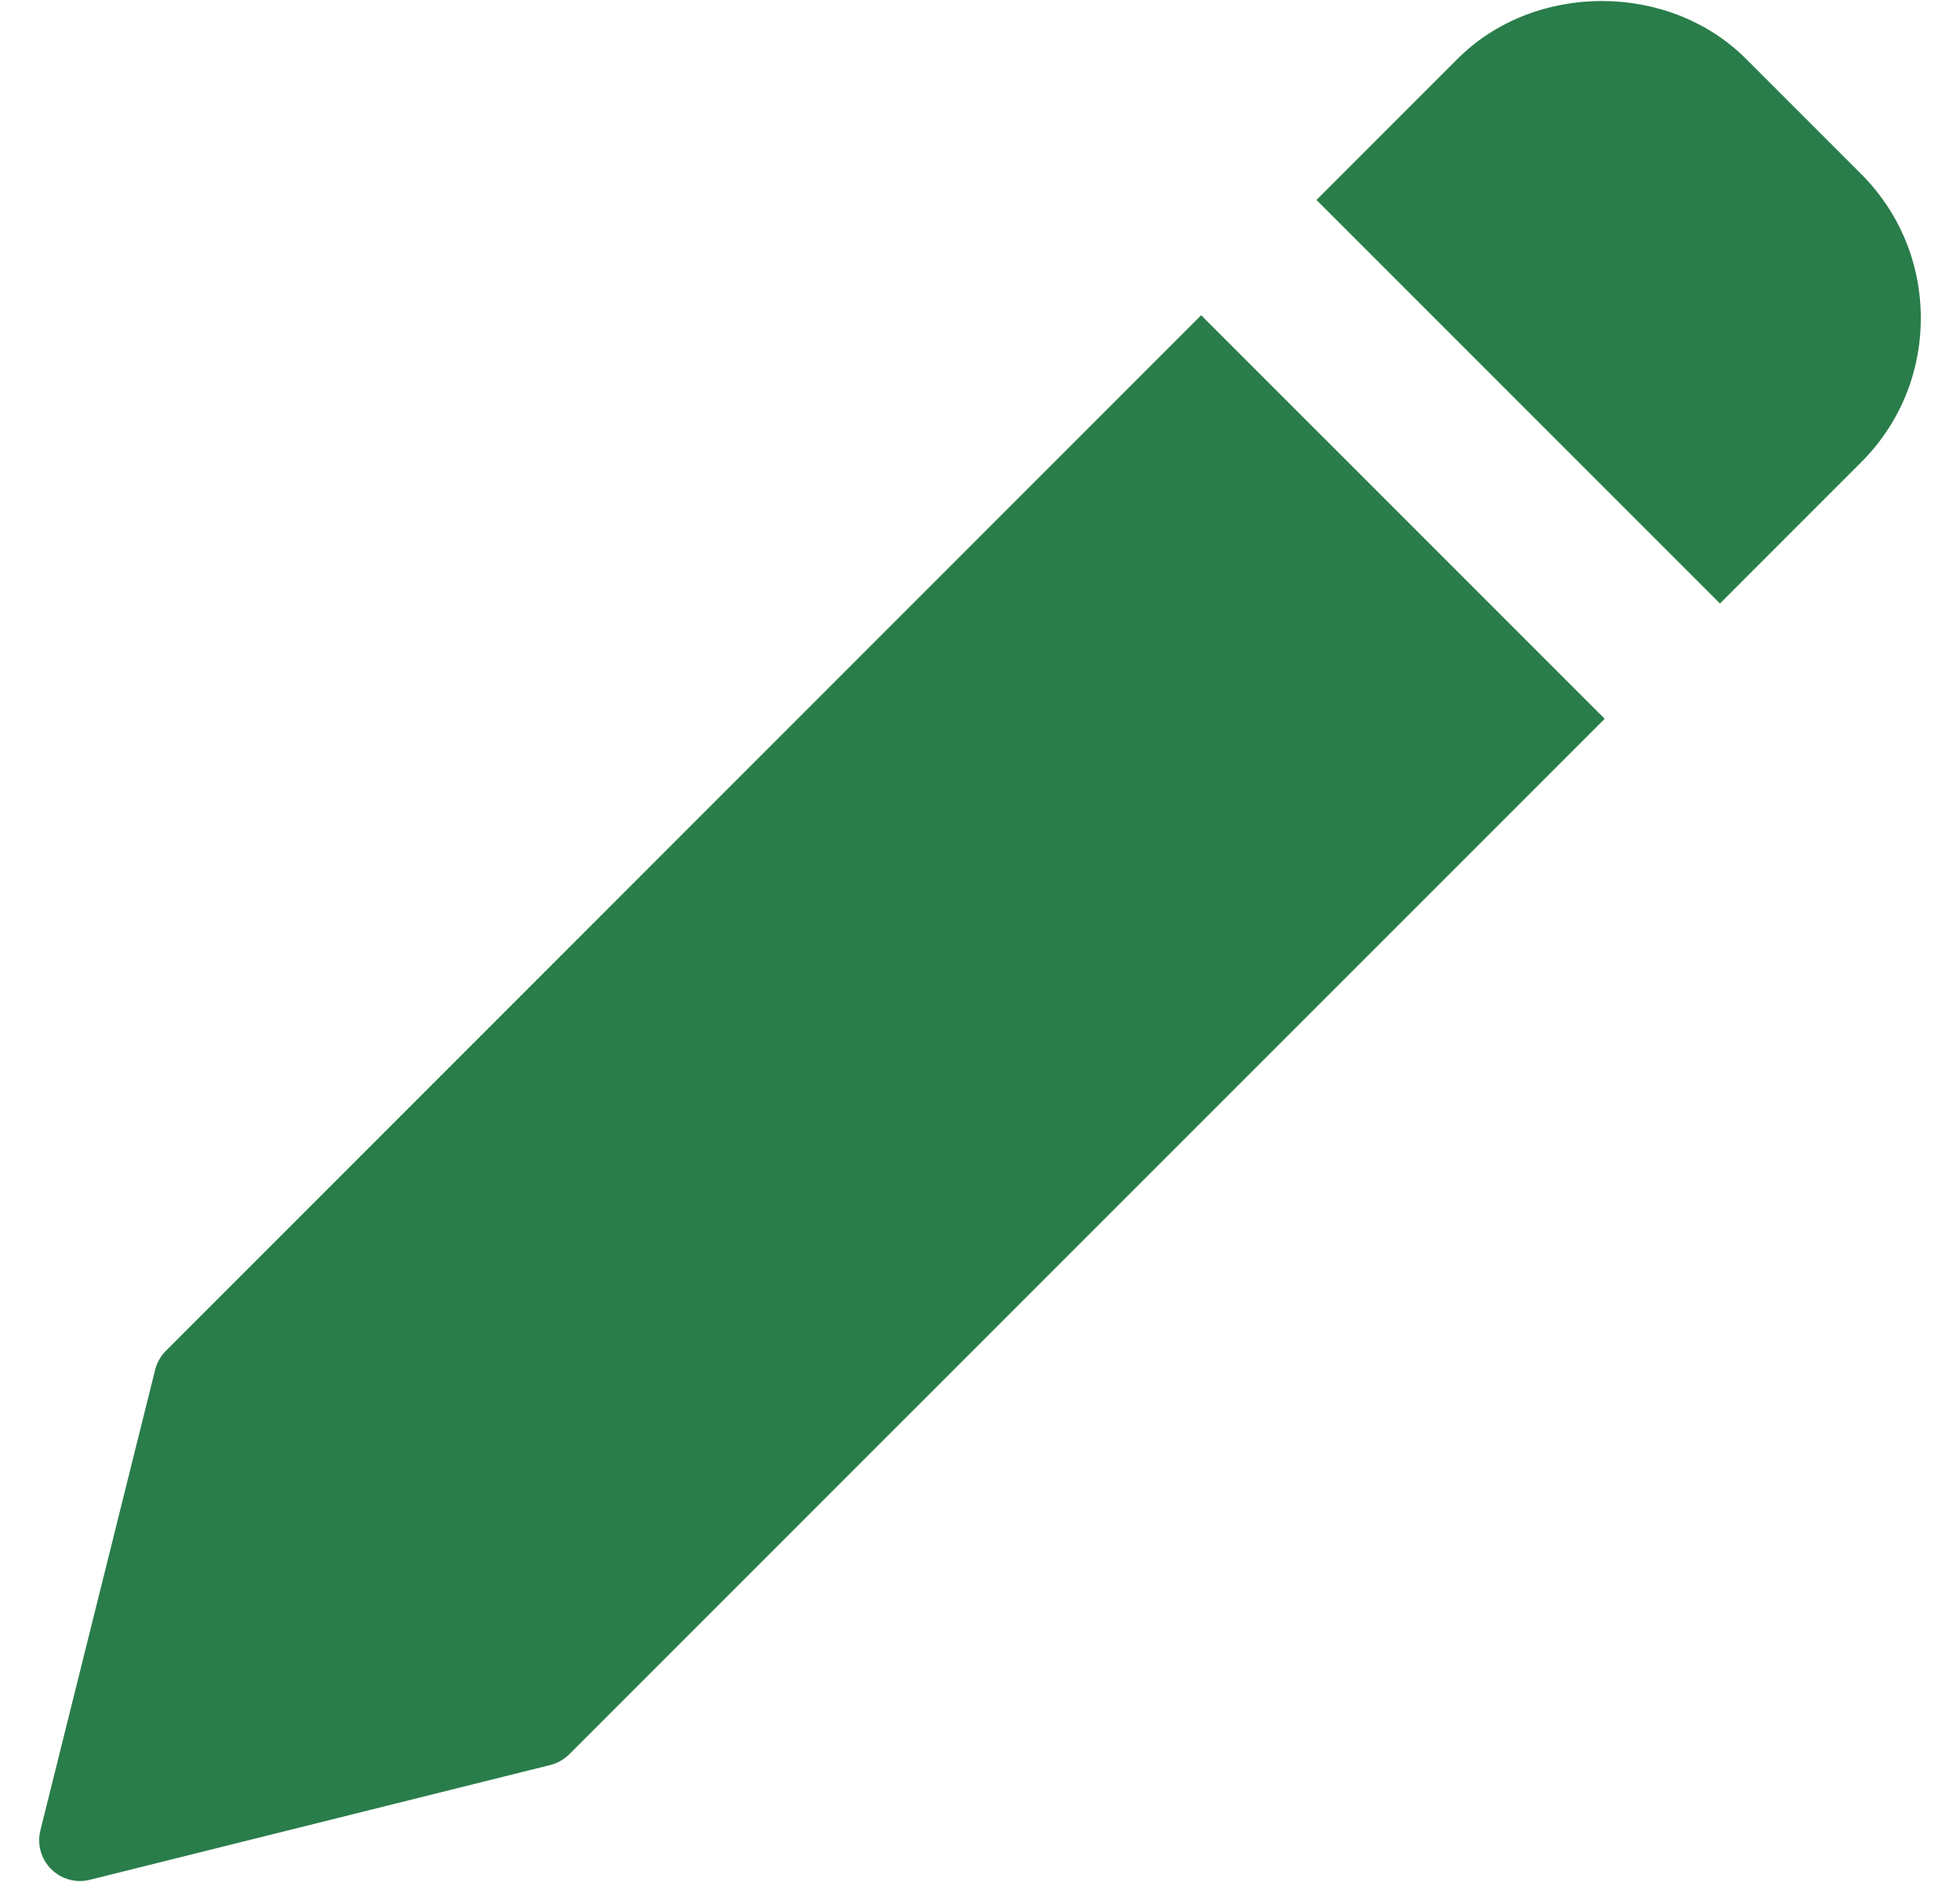 <svg width="25" height="24" viewBox="0 0 25 24" fill="none" xmlns="http://www.w3.org/2000/svg">
<g clip-path="url(#clip0)">
<path d="M15.321 4.02L2.116 17.226C2.05 17.292 2.002 17.377 1.979 17.467L0.515 23.342C0.471 23.519 0.523 23.707 0.653 23.836C0.75 23.933 0.883 23.988 1.019 23.988C1.061 23.988 1.104 23.982 1.145 23.972L7.02 22.508C7.112 22.485 7.195 22.437 7.261 22.371L20.468 9.166L15.321 4.02Z" fill="#297D4A"/>
<path d="M23.739 2.219L22.269 0.749C21.287 -0.233 19.574 -0.232 18.593 0.749L16.792 2.55L21.938 7.696L23.739 5.895C24.23 5.405 24.5 4.752 24.5 4.057C24.5 3.363 24.23 2.71 23.739 2.219Z" fill="#297D4A"/>
</g>
<defs>
<clipPath id="clip0">
<rect width="24" height="24" fill="white" transform="translate(0.5)"/>
</clipPath>
</defs>
</svg>
